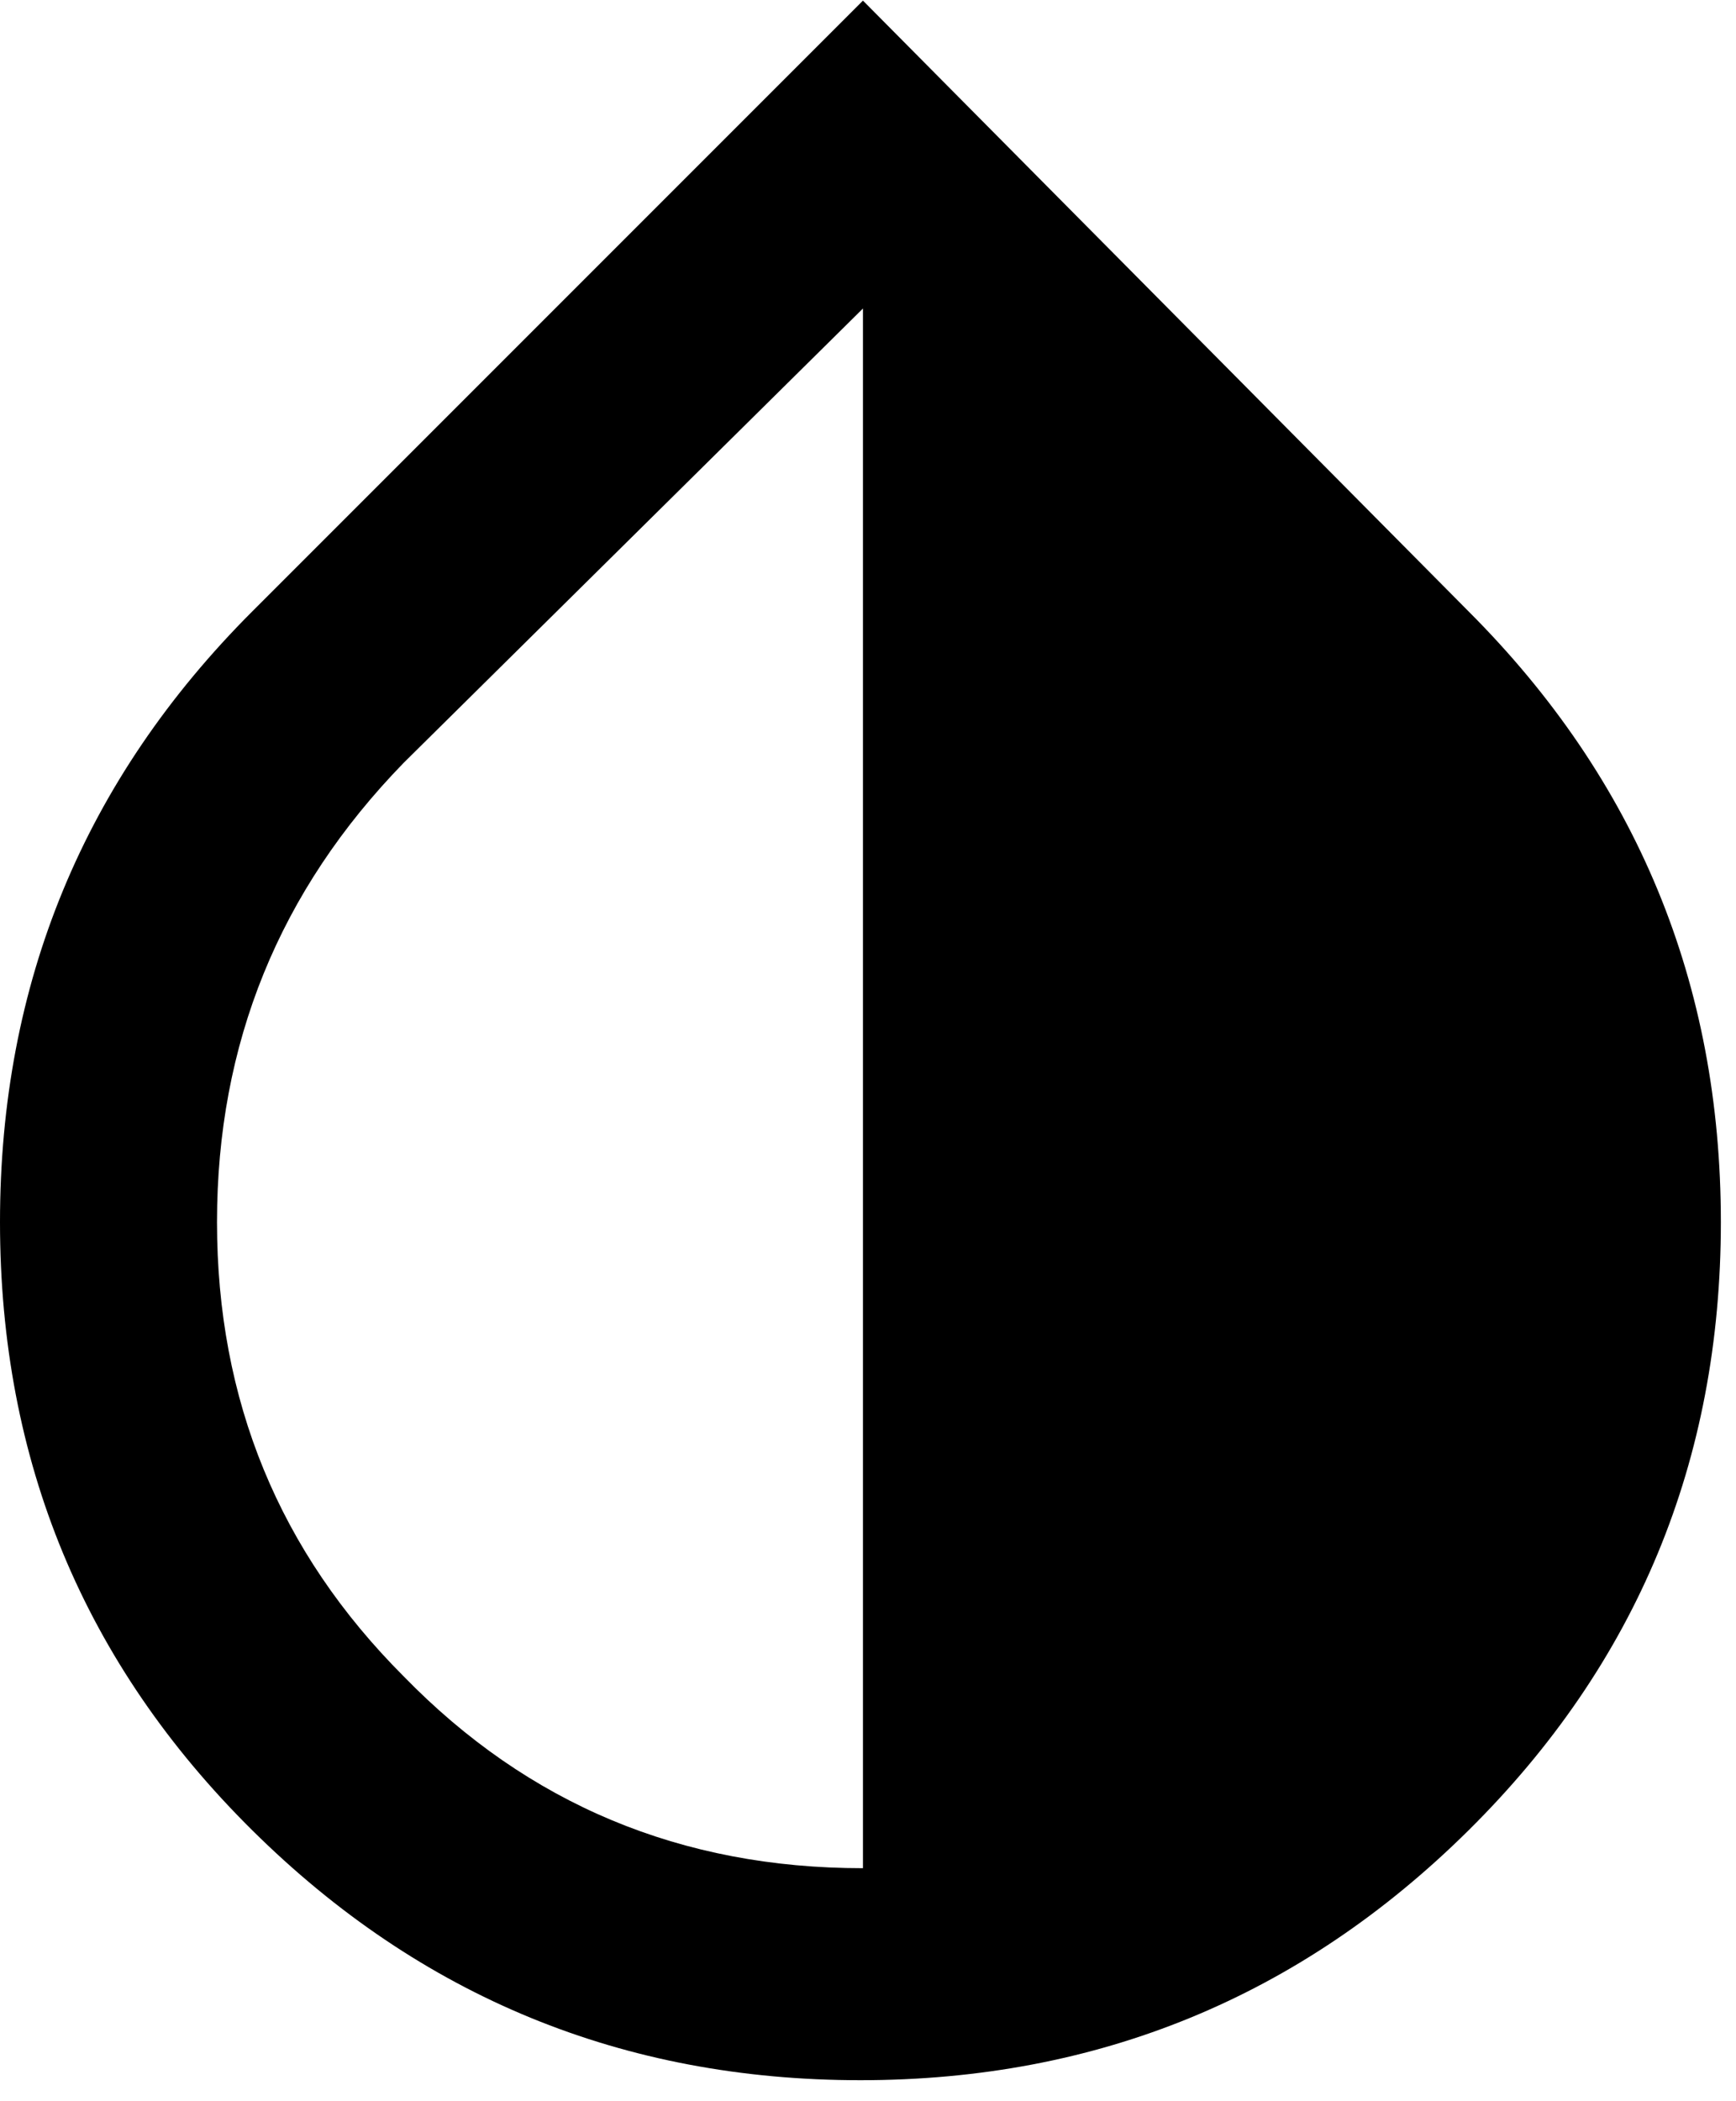 <svg xmlns="http://www.w3.org/2000/svg" width="3em" height="3.63em" viewBox="0 0 344 416"><path fill="currentColor" d="M291 121q50 50 50 121t-50 120.5T170.5 412T50 362.5T0 242t50-121L171 0zM171 370V61l-91 90q-37 38-37 91t37 90q37 38 91 38"/></svg>